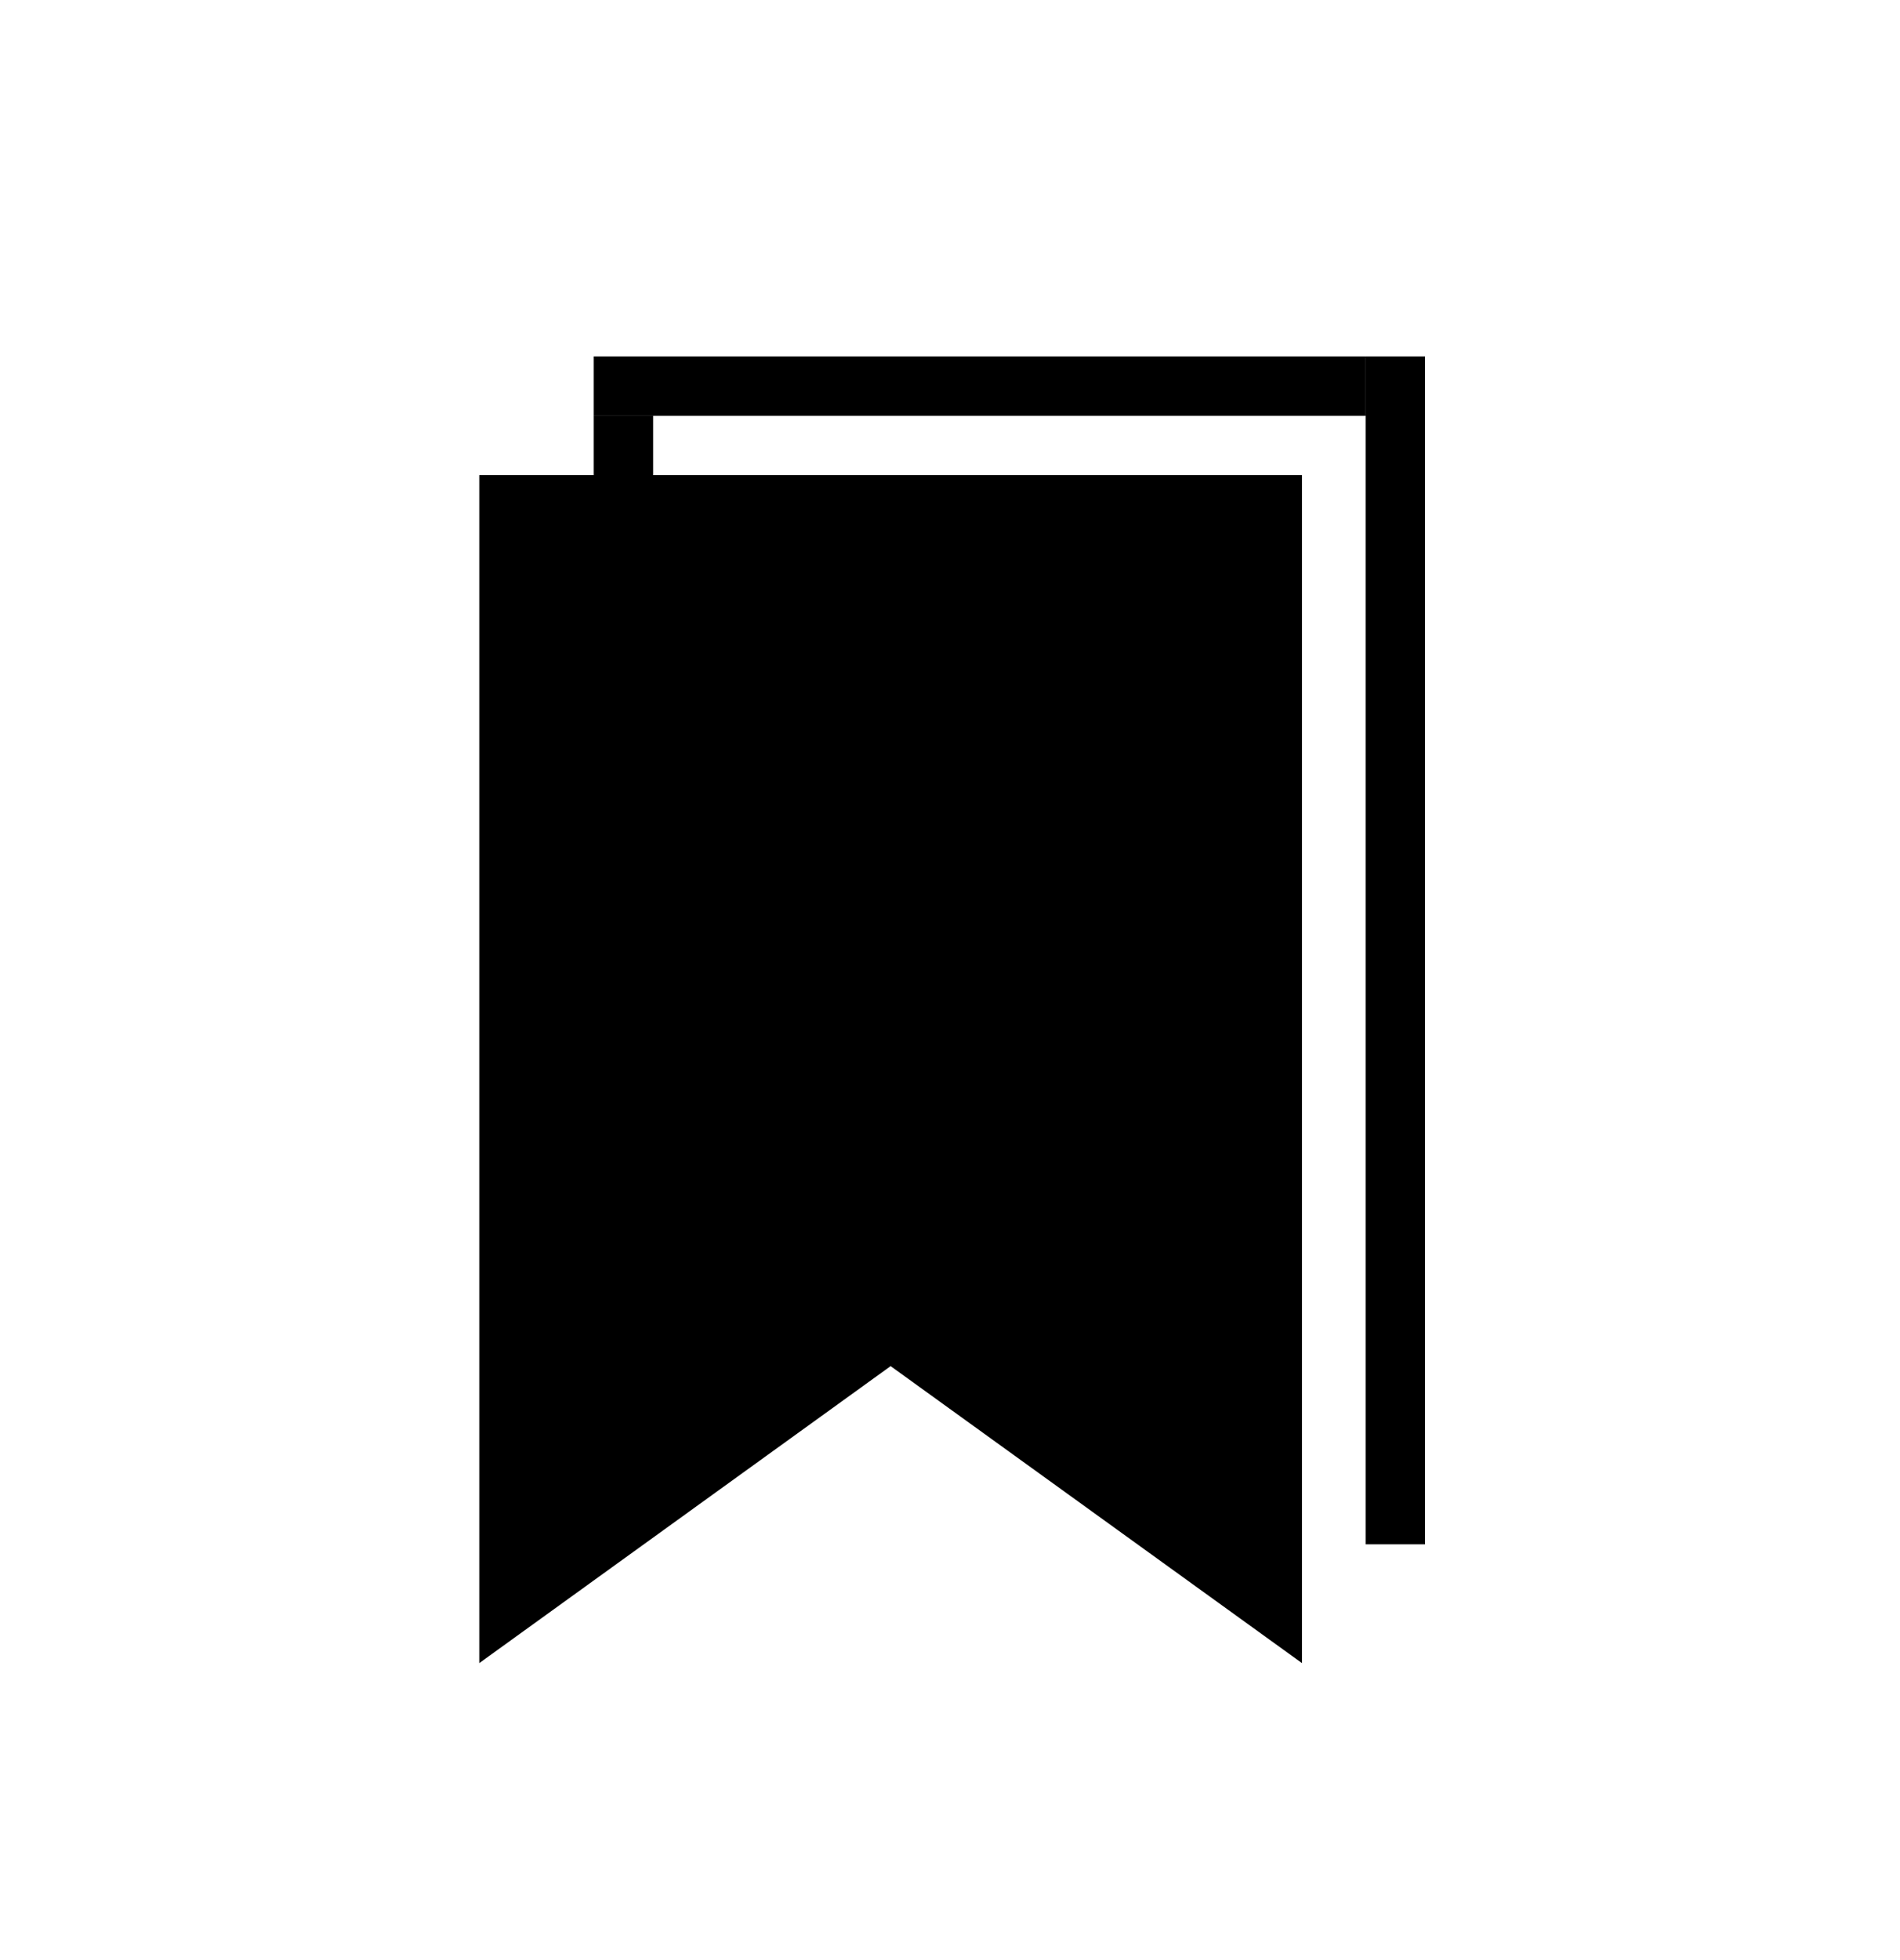 <svg width="32" height="33" viewBox="0 0 32 33" fill="none" xmlns="http://www.w3.org/2000/svg">
<line x1="23.5" y1="26" x2="23.5" y2="6" stroke="black"/>
<line x1="23" y1="6.5" x2="10" y2="6.5" stroke="black"/>
<line x1="10.5" y1="7" x2="10.5" y2="9" stroke="black"/>
<path d="M15 23L8.072 28L8.072 8H21.928L21.928 28L15 23Z" fill="black"/>
</svg>
